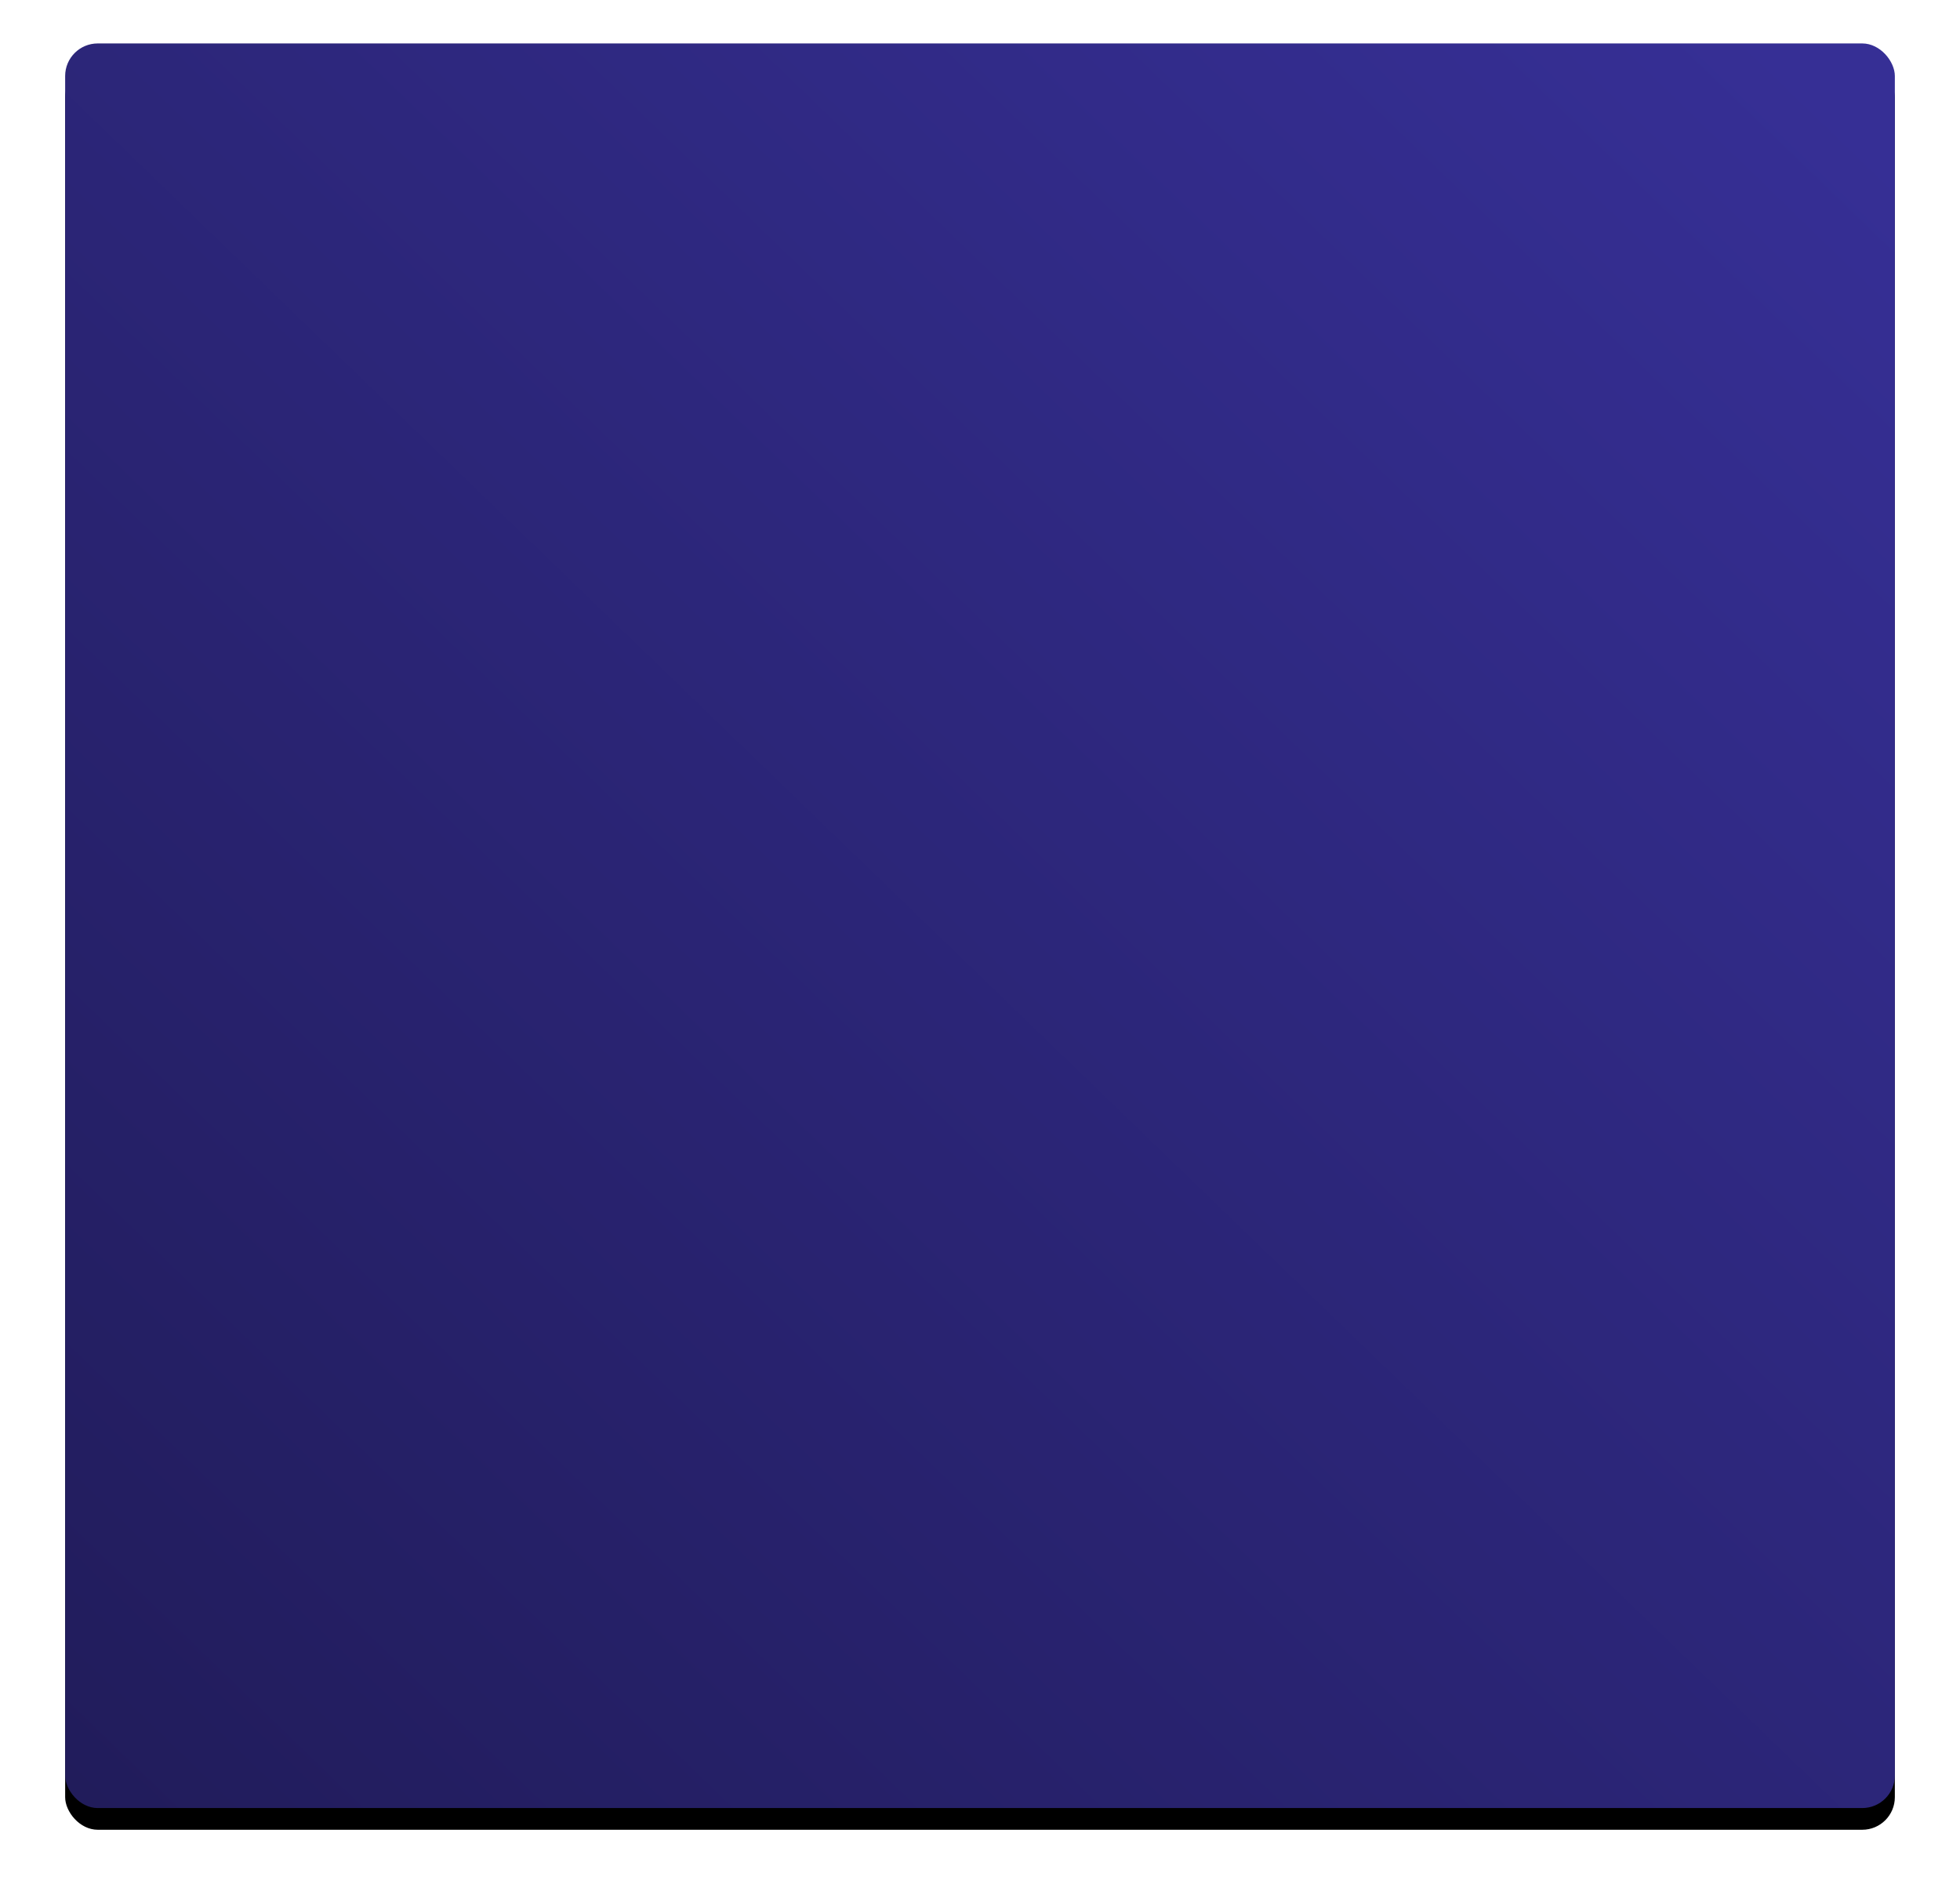 <?xml version="1.0" encoding="UTF-8"?>
<svg width="361px" height="349px" viewBox="0 0 361 349" version="1.1" xmlns="http://www.w3.org/2000/svg" xmlns:xlink="http://www.w3.org/1999/xlink">
    <!-- Generator: Sketch 51.3 (57544) - http://www.bohemiancoding.com/sketch -->
    <title>Rectangle 2 Copy 4</title>
    <desc>Created with Sketch.</desc>
    <defs>
        <linearGradient x1="100%" y1="1.567%" x2="1.522%" y2="100%" id="linearGradient-1">
            <stop stop-color="#362F95" offset="2.845%"></stop>
            <stop stop-color="#211C5B" offset="100%"></stop>
        </linearGradient>
        <rect id="path-2" x="0" y="0" width="337" height="325" rx="6"></rect>
        <filter x="-5.9%" y="-4.9%" width="111.9%" height="112.3%" filterUnits="objectBoundingBox" id="filter-3">
            <feOffset dx="0" dy="4" in="SourceAlpha" result="shadowOffsetOuter1"></feOffset>
            <feGaussianBlur stdDeviation="6" in="shadowOffsetOuter1" result="shadowBlurOuter1"></feGaussianBlur>
            <feColorMatrix values="0 0 0 0 0   0 0 0 0 0   0 0 0 0 0  0 0 0 0.056 0" type="matrix" in="shadowBlurOuter1"></feColorMatrix>
        </filter>
    </defs>
    <g id="Page-1" stroke="none" stroke-width="1" fill="none" fill-rule="evenodd">
        <g id="Artboard" transform="translate(-1204, -610)">
            <g id="Group-Copy-3" transform="translate(1216, 618)">
                <g id="Rectangle-2-Copy-4">
                    <use fill="black" fill-opacity="1" filter="url(#filter-3)" xlink:href="#path-2"></use>
                    <use fill="url(#linearGradient-1)" fill-rule="evenodd" xlink:href="#path-2"></use>
                </g>
            </g>
        </g>
    </g>
</svg>